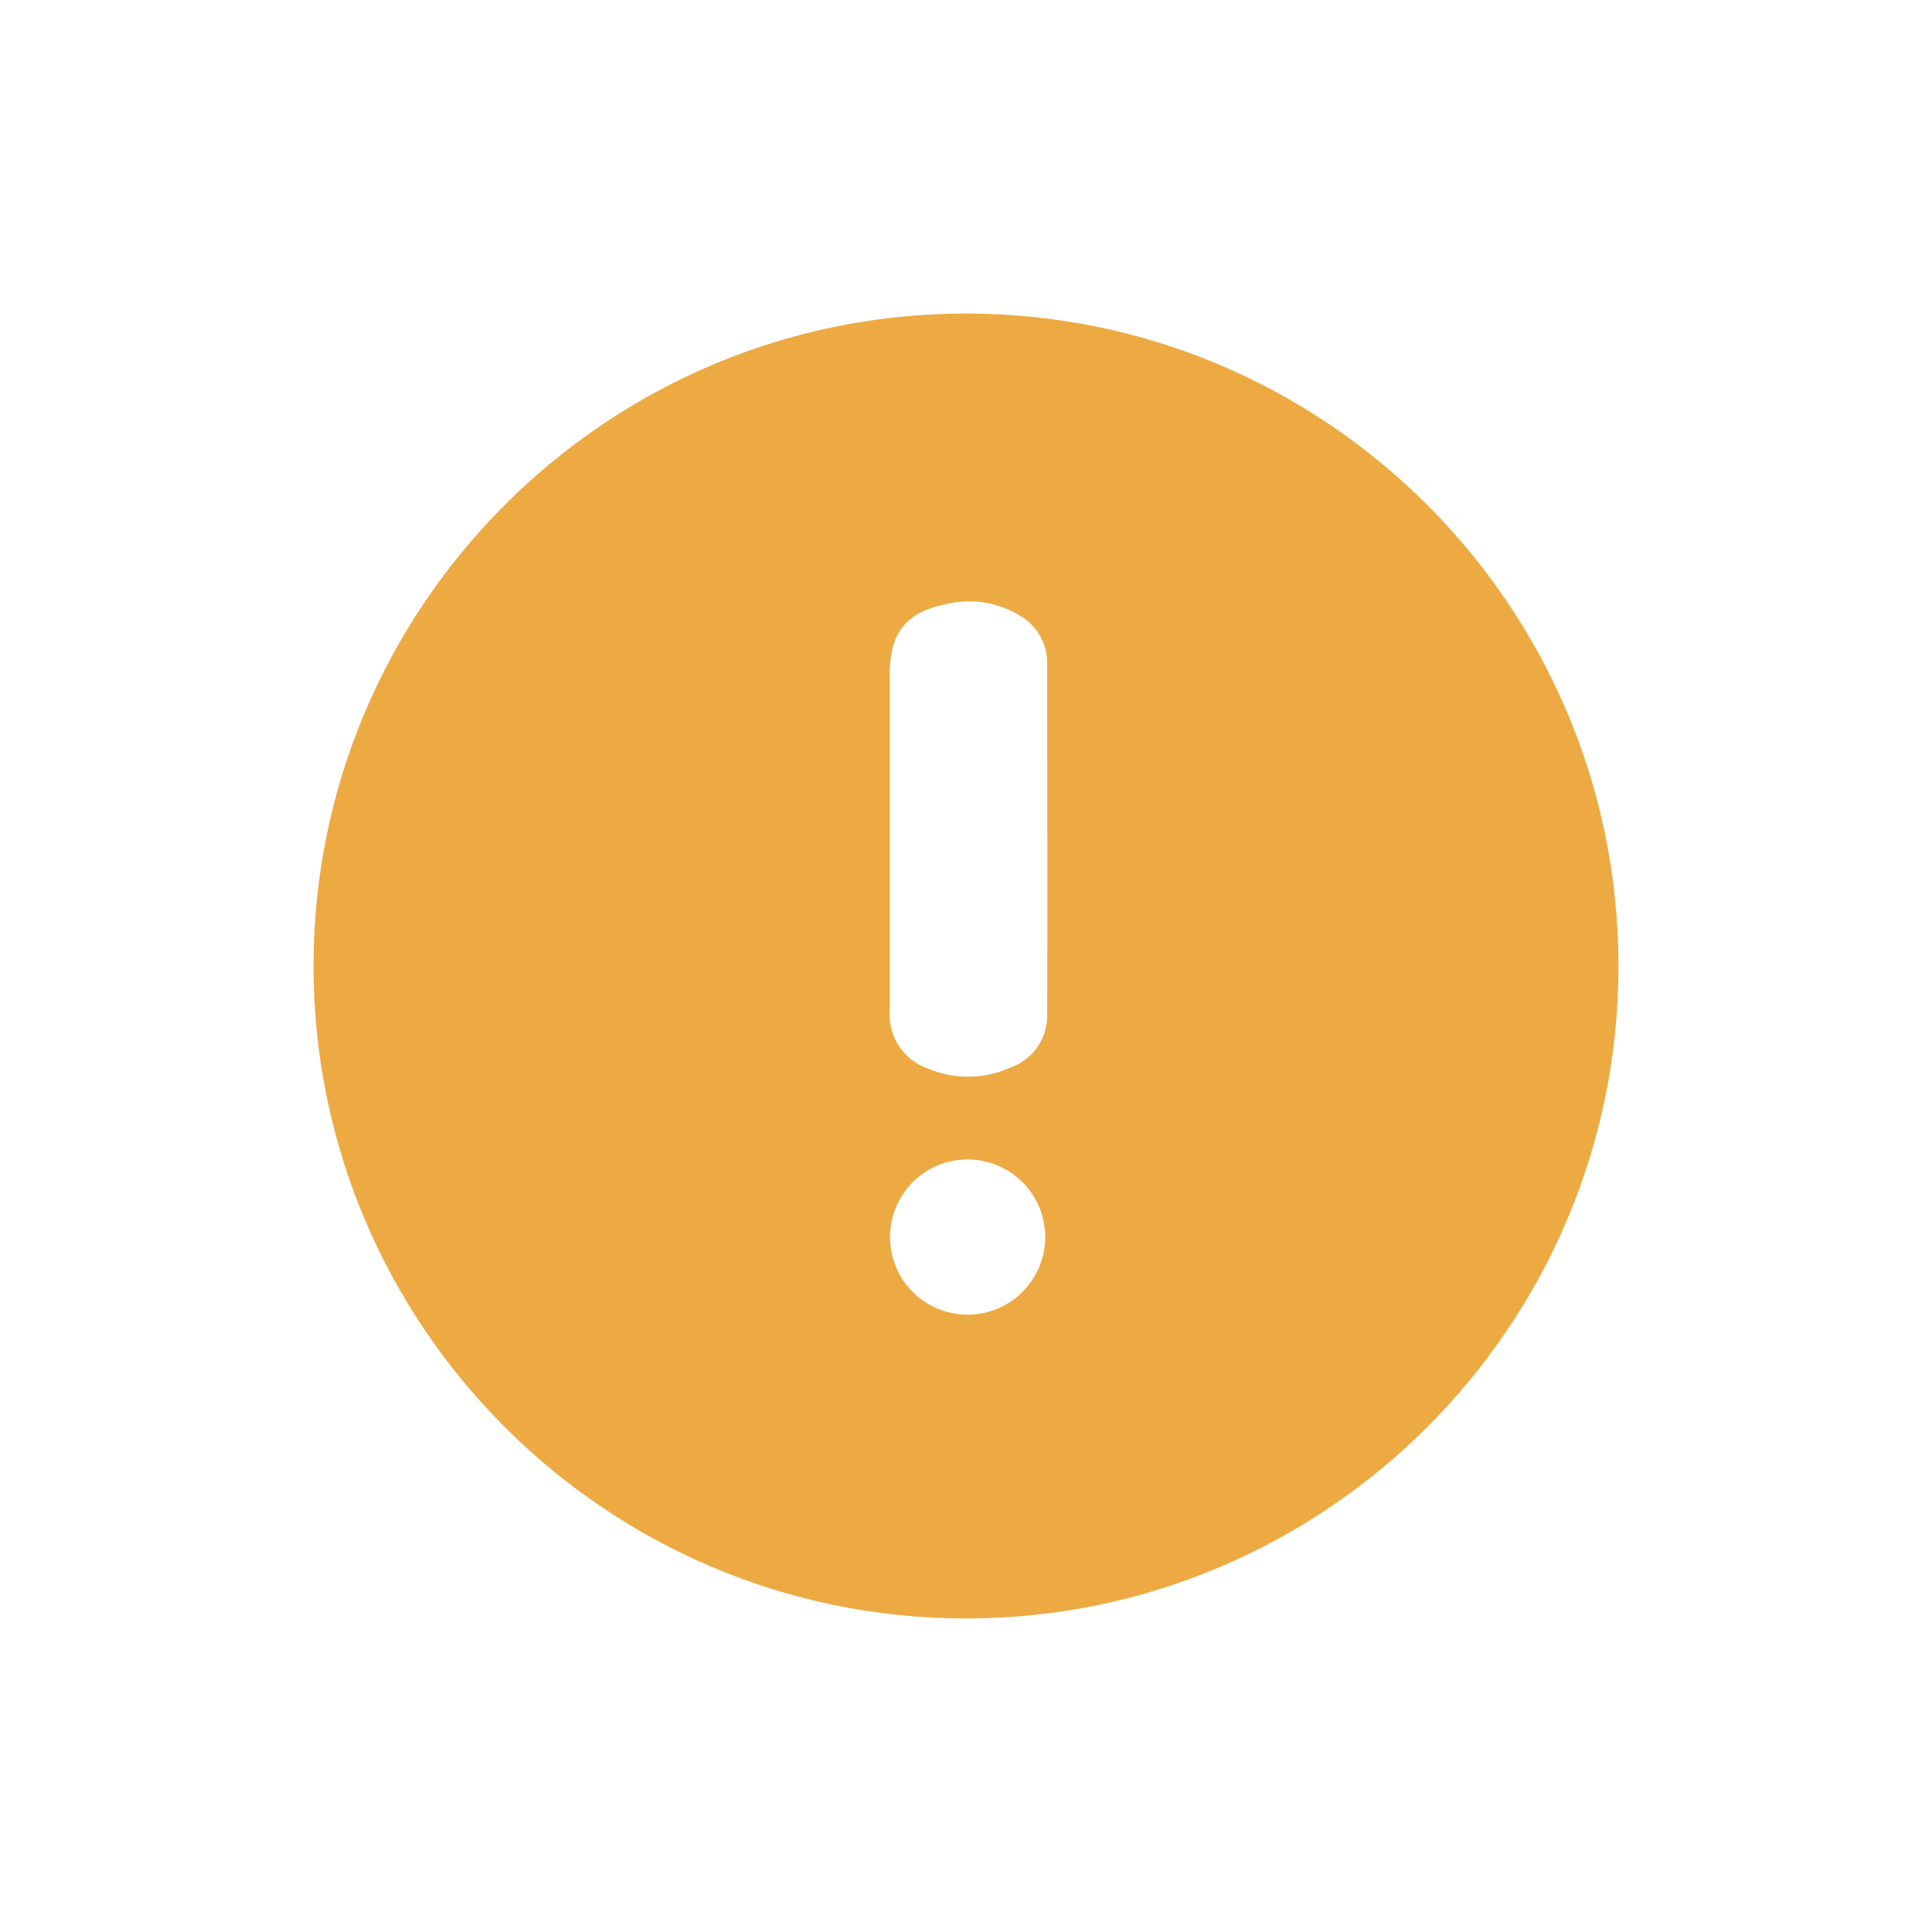 <svg xmlns="http://www.w3.org/2000/svg" xmlns:xlink="http://www.w3.org/1999/xlink" width="114" height="114" viewBox="0 0 114 114">
  <defs>
    <filter id="Path_Success_2" x="0" y="0" width="114" height="114" filterUnits="userSpaceOnUse">
      <feOffset input="SourceAlpha"/>
      <feGaussianBlur stdDeviation="3.5" result="blur"/>
      <feFlood flood-opacity="0.161"/>
      <feComposite operator="in" in2="blur"/>
      <feComposite in="SourceGraphic"/>
    </filter>
  </defs>
  <g id="Group_15441" data-name="Group 15441" transform="translate(-131.5 -278.5)">
    <g transform="matrix(1, 0, 0, 1, 131.5, 278.5)" filter="url(#Path_Success_2)">
      <g id="Path_Success_2-2" data-name="Path Success 2" transform="translate(10.5 10.5)" fill="#edaa43">
        <path d="M 46.5 89 C 40.761 89 35.195 87.877 29.958 85.662 C 24.898 83.521 20.352 80.456 16.448 76.552 C 12.544 72.648 9.479 68.102 7.338 63.042 C 5.123 57.805 4 52.239 4 46.5 C 4 40.761 5.123 35.195 7.338 29.958 C 9.479 24.898 12.544 20.352 16.448 16.448 C 20.352 12.544 24.898 9.479 29.958 7.338 C 35.195 5.123 40.761 4 46.5 4 C 52.239 4 57.805 5.123 63.042 7.338 C 68.102 9.479 72.648 12.544 76.552 16.448 C 80.456 20.352 83.521 24.898 85.662 29.958 C 87.877 35.195 89 40.761 89 46.5 C 89 52.239 87.877 57.805 85.662 63.042 C 83.521 68.102 80.456 72.648 76.552 76.552 C 72.648 80.456 68.102 83.521 63.042 85.662 C 57.805 87.877 52.239 89 46.5 89 Z" stroke="none"/>
        <path d="M 46.5 8 C 25.271 8 8 25.271 8 46.5 C 8 67.729 25.271 85 46.5 85 C 67.729 85 85 67.729 85 46.5 C 85 25.271 67.729 8 46.5 8 M 46.5 0 C 72.181 0 93 20.819 93 46.5 C 93 72.181 72.181 93 46.5 93 C 20.819 93 0 72.181 0 46.5 C 0 20.819 20.819 0 46.5 0 Z" stroke="none" fill="#fff"/>
      </g>
    </g>
    <g id="Group_15431" data-name="Group 15431" transform="translate(0.563 -5.32)">
      <g id="warning-01" transform="translate(183.437 319.32)">
        <path id="Path_19210" data-name="Path 19210" d="M33.6,29.244V19.56c0-2.437.955-3.689,3.36-4.15a5.716,5.716,0,0,1,4.381.725A3.2,3.2,0,0,1,42.889,18.9c0,6.917.033,13.867,0,20.784a3.227,3.227,0,0,1-2.141,3.063,6.063,6.063,0,0,1-4.908.066,3.357,3.357,0,0,1-2.24-3.36Z" transform="translate(-33.6 -15.268)" fill="#fff"/>
        <path id="Path_19211" data-name="Path 19211" d="M38.375,124.356a4.579,4.579,0,1,1,.033-9.157,4.579,4.579,0,0,1-.033,9.157Z" transform="translate(-33.731 -82.283)" fill="#fff"/>
      </g>
    </g>
  </g>
</svg>
